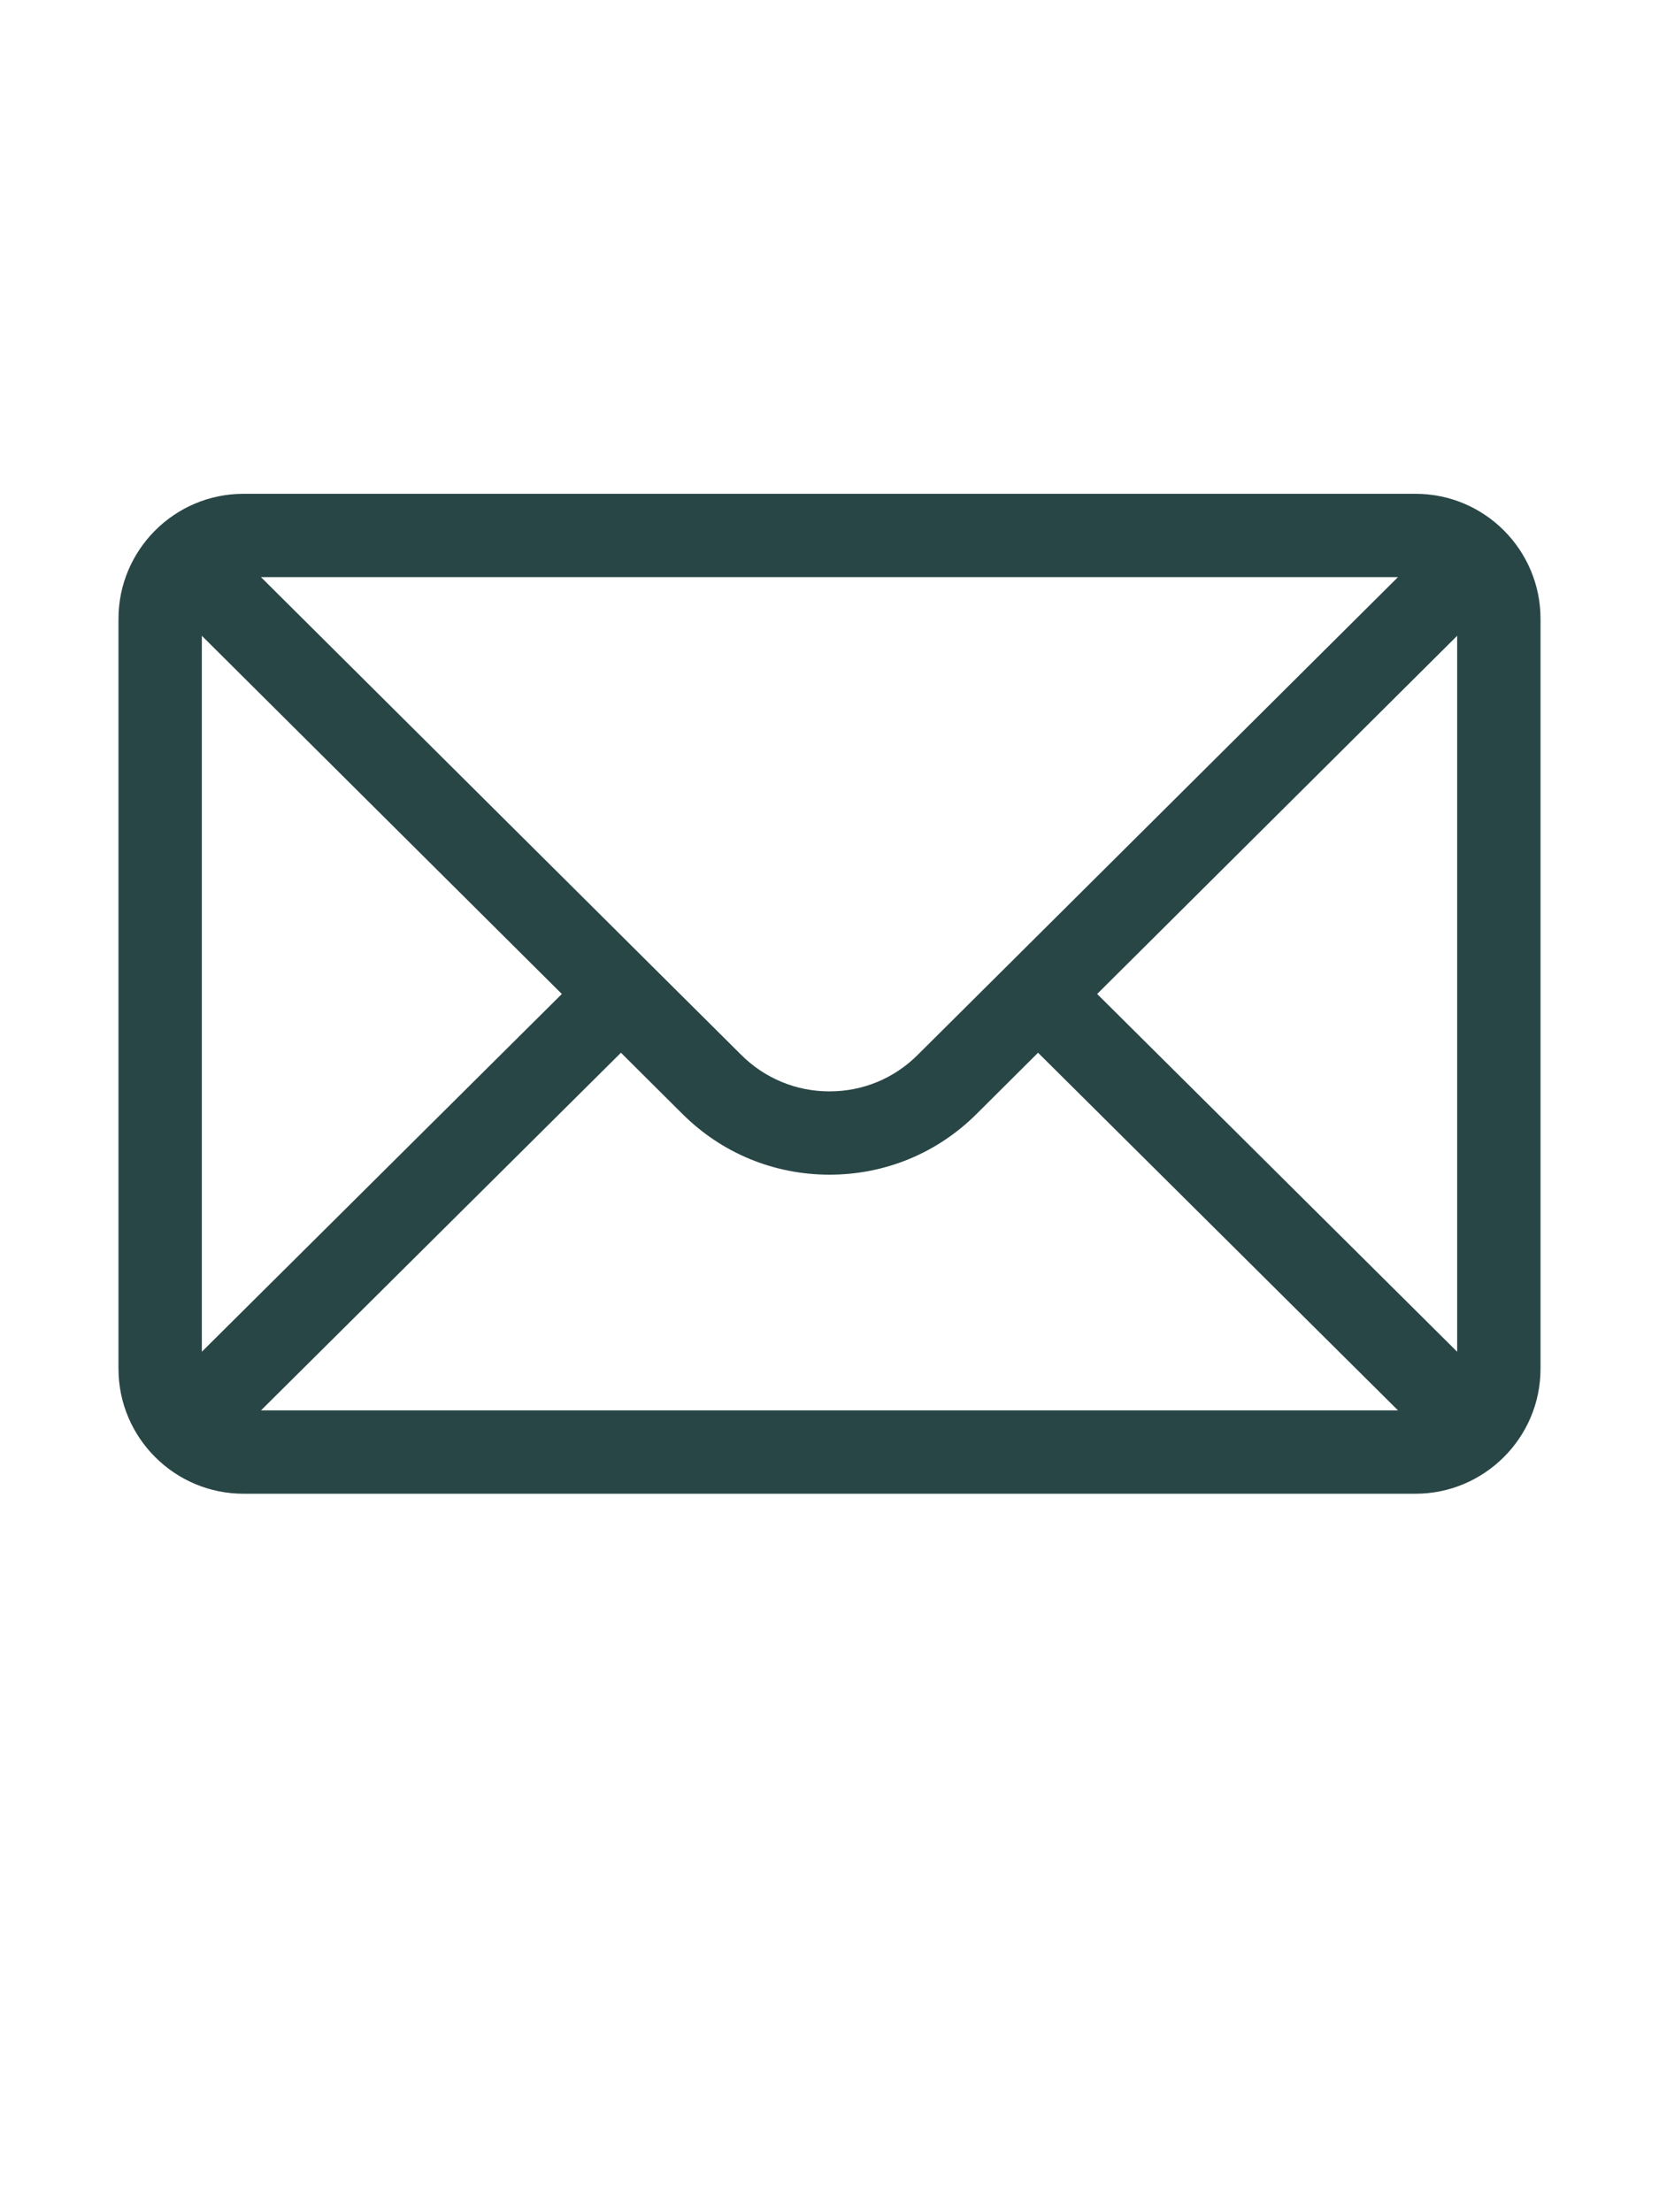 <svg width="24" height="32" viewBox="0 0 24 32" fill="none" xmlns="http://www.w3.org/2000/svg">
<path d="M20.478 7.143H3.522C2.523 7.143 1.714 7.957 1.714 8.951V19.799C1.714 20.799 2.529 21.607 3.522 21.607H20.478C21.468 21.607 22.286 20.802 22.286 19.799V8.951C22.286 7.958 21.48 7.143 20.478 7.143ZM20.224 8.348C19.855 8.715 13.498 15.039 13.278 15.257C12.937 15.599 12.483 15.787 12 15.787C11.517 15.787 11.063 15.599 10.72 15.256C10.573 15.109 4.286 8.856 3.775 8.348H20.224ZM2.92 19.553V9.197L8.128 14.378L2.92 19.553ZM3.776 20.401L8.983 15.228L9.869 16.11C10.438 16.679 11.195 16.992 12 16.992C12.805 16.992 13.562 16.679 14.13 16.111L15.017 15.228L20.224 20.401H3.776ZM21.08 19.553L15.872 14.378L21.08 9.197V19.553Z" fill="#294646"/>
</svg>
